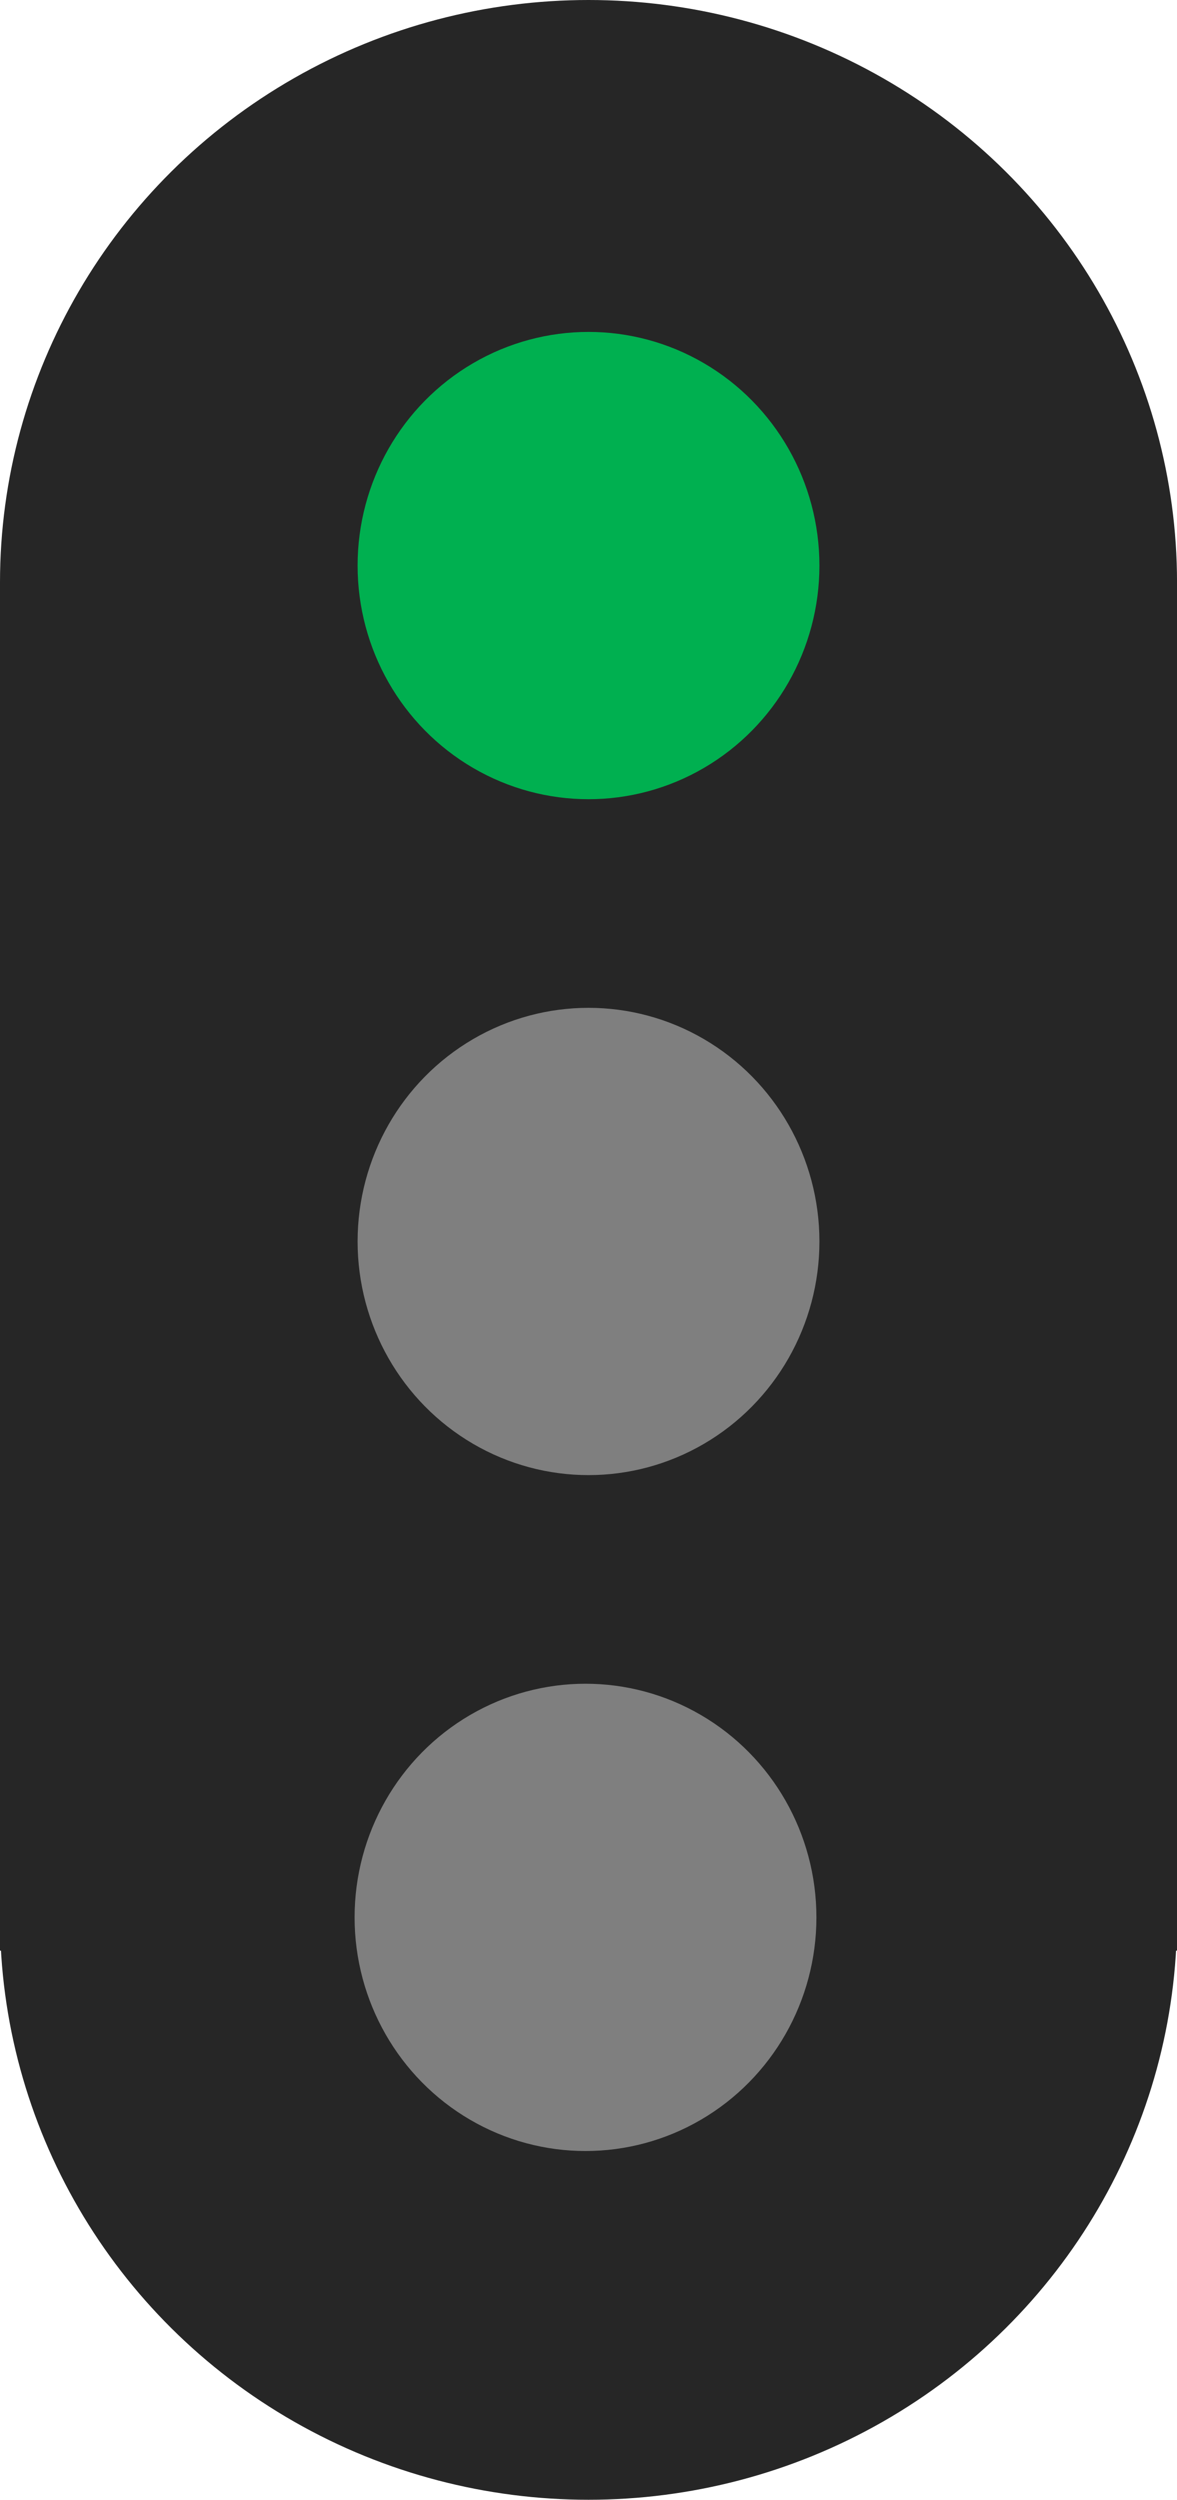 <?xml version="1.0" encoding="UTF-8" standalone="no"?>
<!-- Created with Inkscape (http://www.inkscape.org/) -->

<svg
   width="51.691mm"
   height="109.762mm"
   viewBox="0 0 51.691 109.762"
   version="1.1"
   id="svg18253"
   xml:space="preserve"
   xmlns="http://www.w3.org/2000/svg"
   xmlns:svg="http://www.w3.org/2000/svg"><g
     id="layer1"
     transform="translate(-79.154,-80.115)"><rect
       style="fill:#262626;fill-opacity:1;stroke:none;stroke-width:0.602;stroke-linecap:round;stroke-linejoin:round;stroke-dasharray:0.602, 1.204;stroke-opacity:1;paint-order:markers fill stroke"
       id="rect29165"
       width="51.691"
       height="60.078"
       x="79.154"
       y="105.687" /><ellipse
       style="fill:#262626;fill-opacity:1;stroke:none;stroke-width:0.399;stroke-linecap:round;stroke-linejoin:round;stroke-dasharray:0.399, 0.799;stroke-opacity:1;paint-order:markers fill stroke"
       id="path29169"
       cx="105"
       cy="164.304"
       rx="25.846"
       ry="25.572" /><ellipse
       style="fill:#262626;fill-opacity:1;stroke:none;stroke-width:0.399;stroke-linecap:round;stroke-linejoin:round;stroke-dasharray:0.399, 0.799;stroke-opacity:1;paint-order:markers fill stroke"
       id="path29169-3"
       cx="105"
       cy="105.687"
       rx="25.846"
       ry="25.572" /><ellipse
       style="fill:#00b050;fill-opacity:1;stroke:none;stroke-width:0.2;stroke-linecap:round;stroke-linejoin:round;stroke-dasharray:0.2, 0.4;stroke-opacity:1;paint-order:markers fill stroke"
       id="path31349"
       cx="105"
       cy="104.948"
       rx="10.141"
       ry="10.259" /><ellipse
       style="fill:#7f7f7f;fill-opacity:1;stroke:none;stroke-width:0.2;stroke-linecap:round;stroke-linejoin:round;stroke-dasharray:0.2, 0.4;stroke-opacity:1;paint-order:markers fill stroke"
       id="path31349-5"
       cx="105"
       cy="134.626"
       rx="10.141"
       ry="10.259" /><ellipse
       style="fill:#7f7f7f;fill-opacity:1;stroke:none;stroke-width:0.2;stroke-linecap:round;stroke-linejoin:round;stroke-dasharray:0.2, 0.4;stroke-opacity:1;paint-order:markers fill stroke"
       id="path31349-5-0"
       cx="104.868"
       cy="164.304"
       rx="10.141"
       ry="10.259" /></g></svg>
